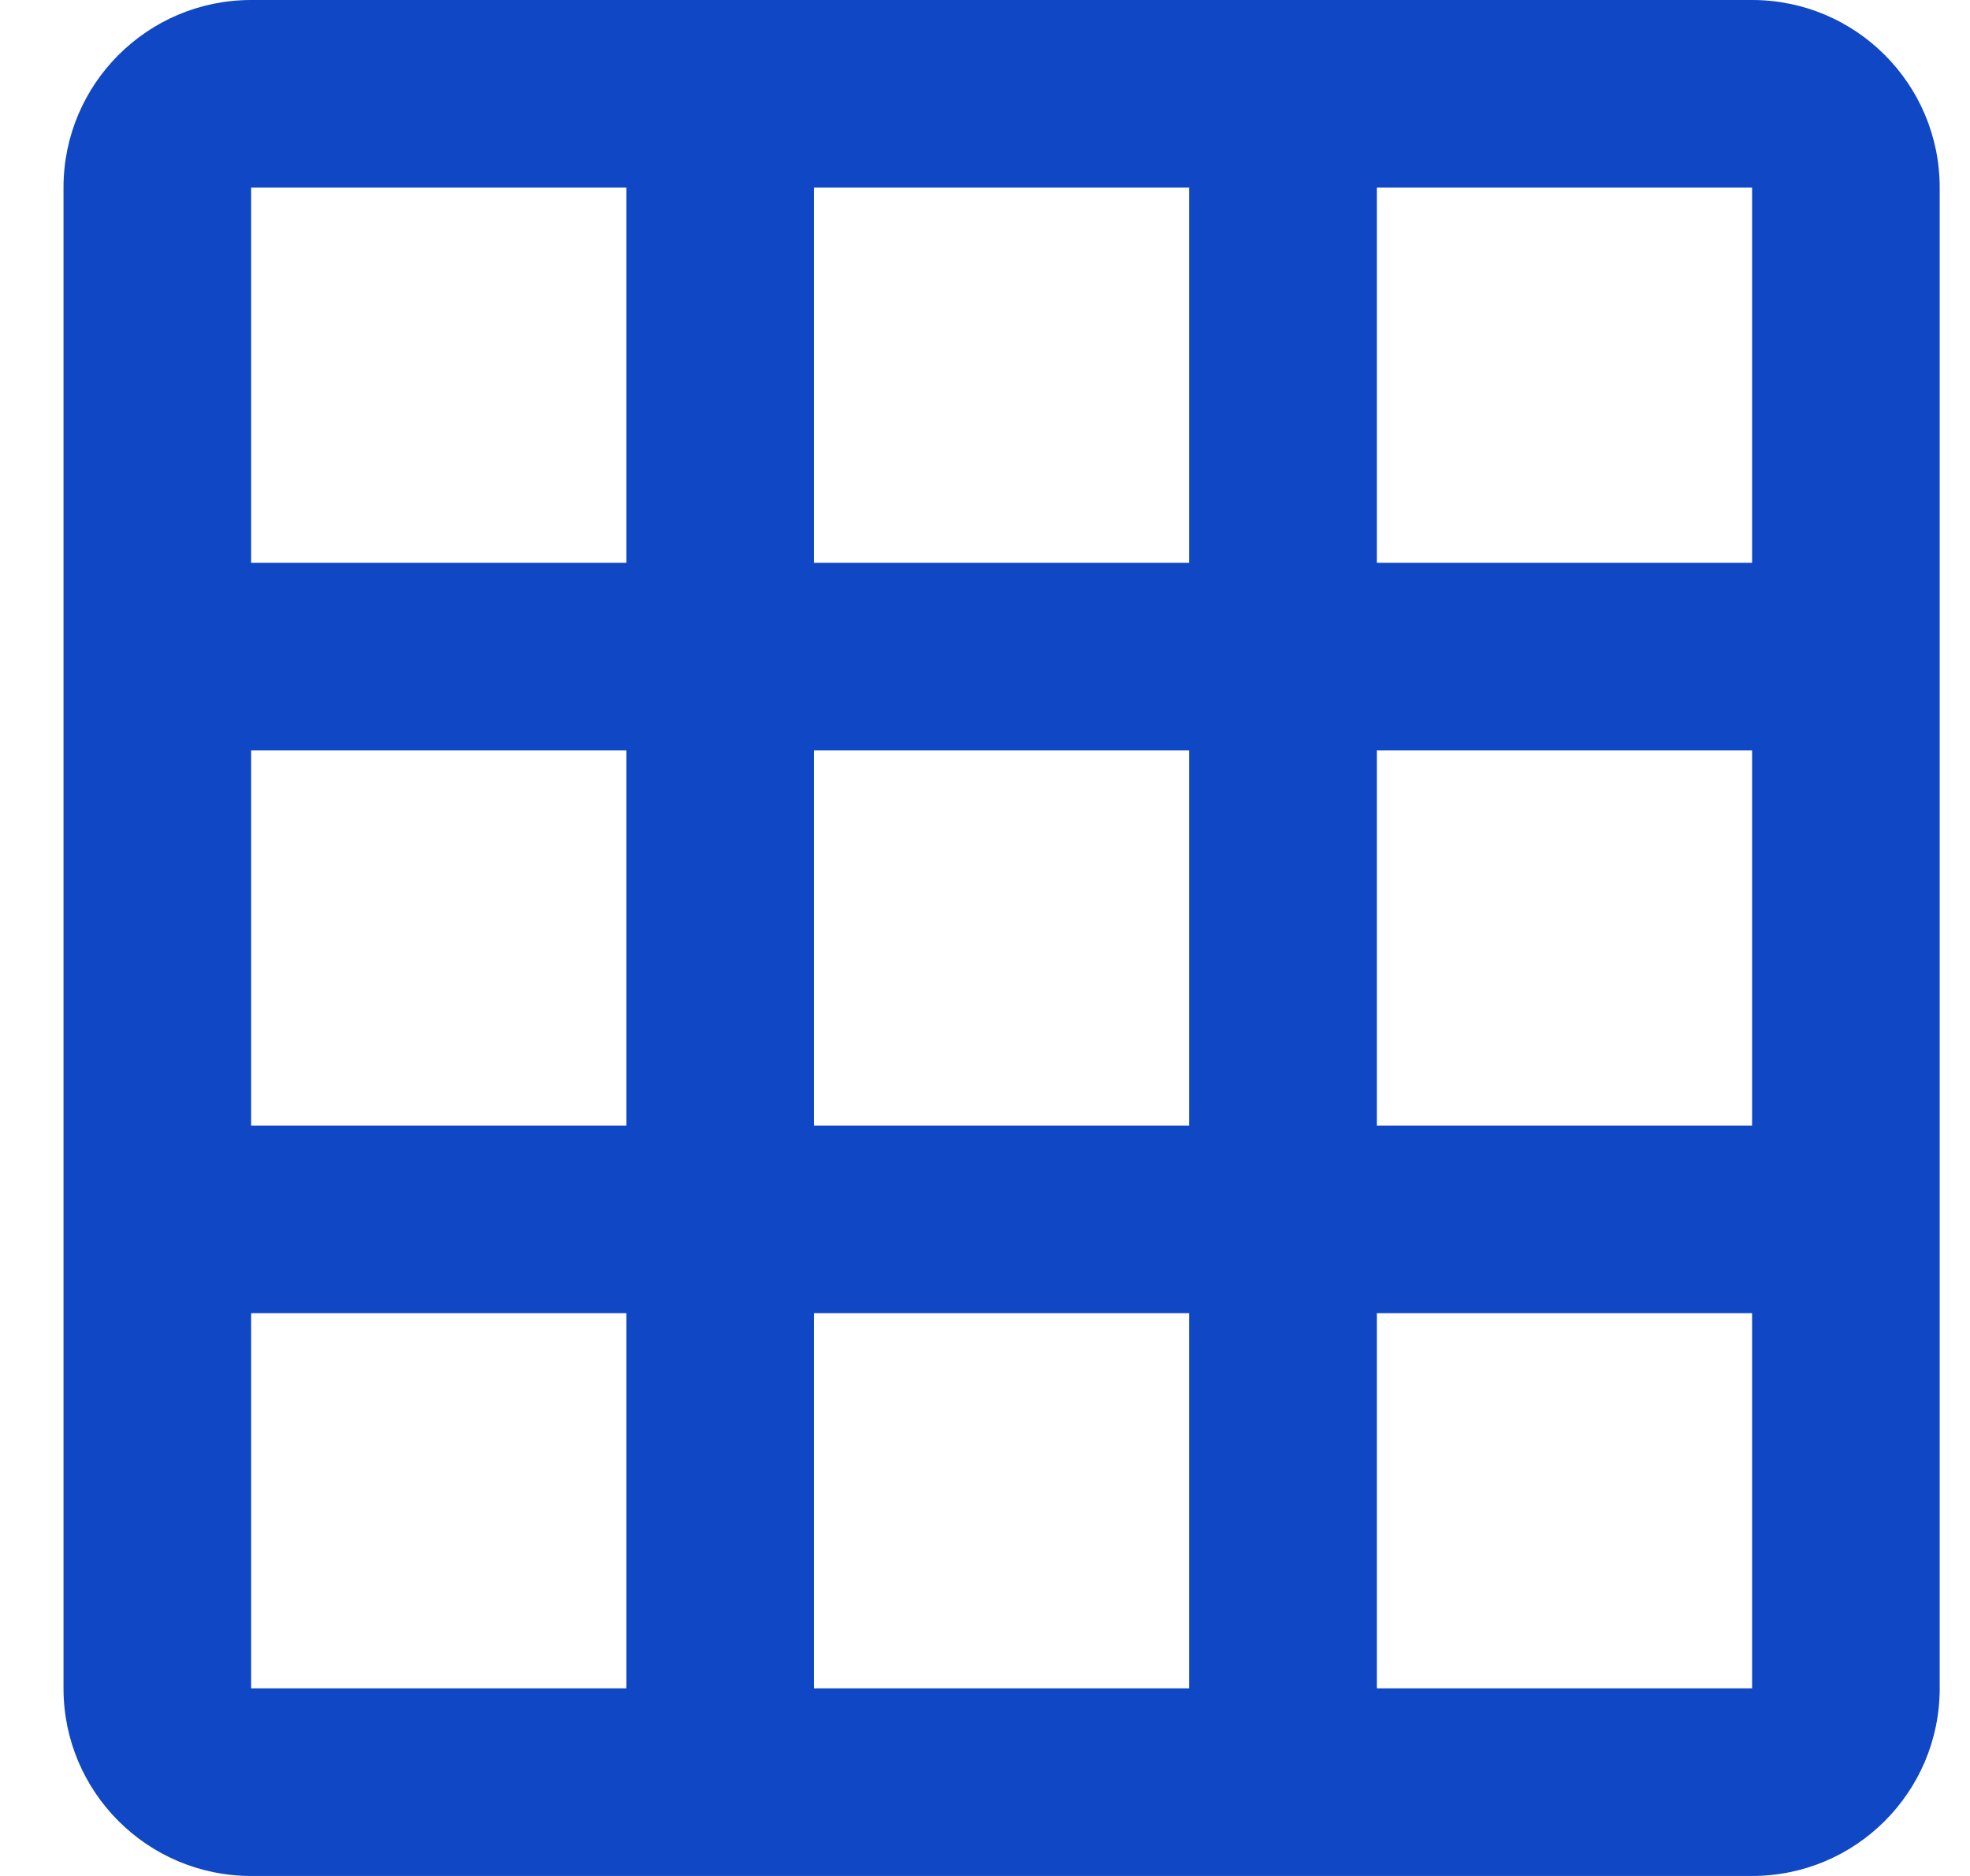 <svg width="21" height="20" viewBox="0 0 21 20" fill="none" xmlns="http://www.w3.org/2000/svg">
<path fill-rule="evenodd" clip-rule="evenodd" d="M18.677 0H2.677C1.573 0 0.677 0.896 0.677 2V18C0.677 19.105 1.573 20 2.677 20H18.677C19.782 20 20.677 19.105 20.677 18V2C20.677 0.896 19.782 0 18.677 0ZM2.677 18V14H6.677V18H2.677ZM8.677 18H12.677V14H8.677V18ZM8.677 12H12.677V8H8.677V12ZM8.677 6H12.677V2H8.677V6ZM6.677 2V6H2.677V2H6.677ZM6.677 8V12H2.677V8H6.677ZM14.677 18V14H18.677V18H14.677ZM14.677 8V12H18.677V8H14.677ZM18.677 6H14.677V2H18.677V6Z" fill="#1047C5"/>
</svg>
